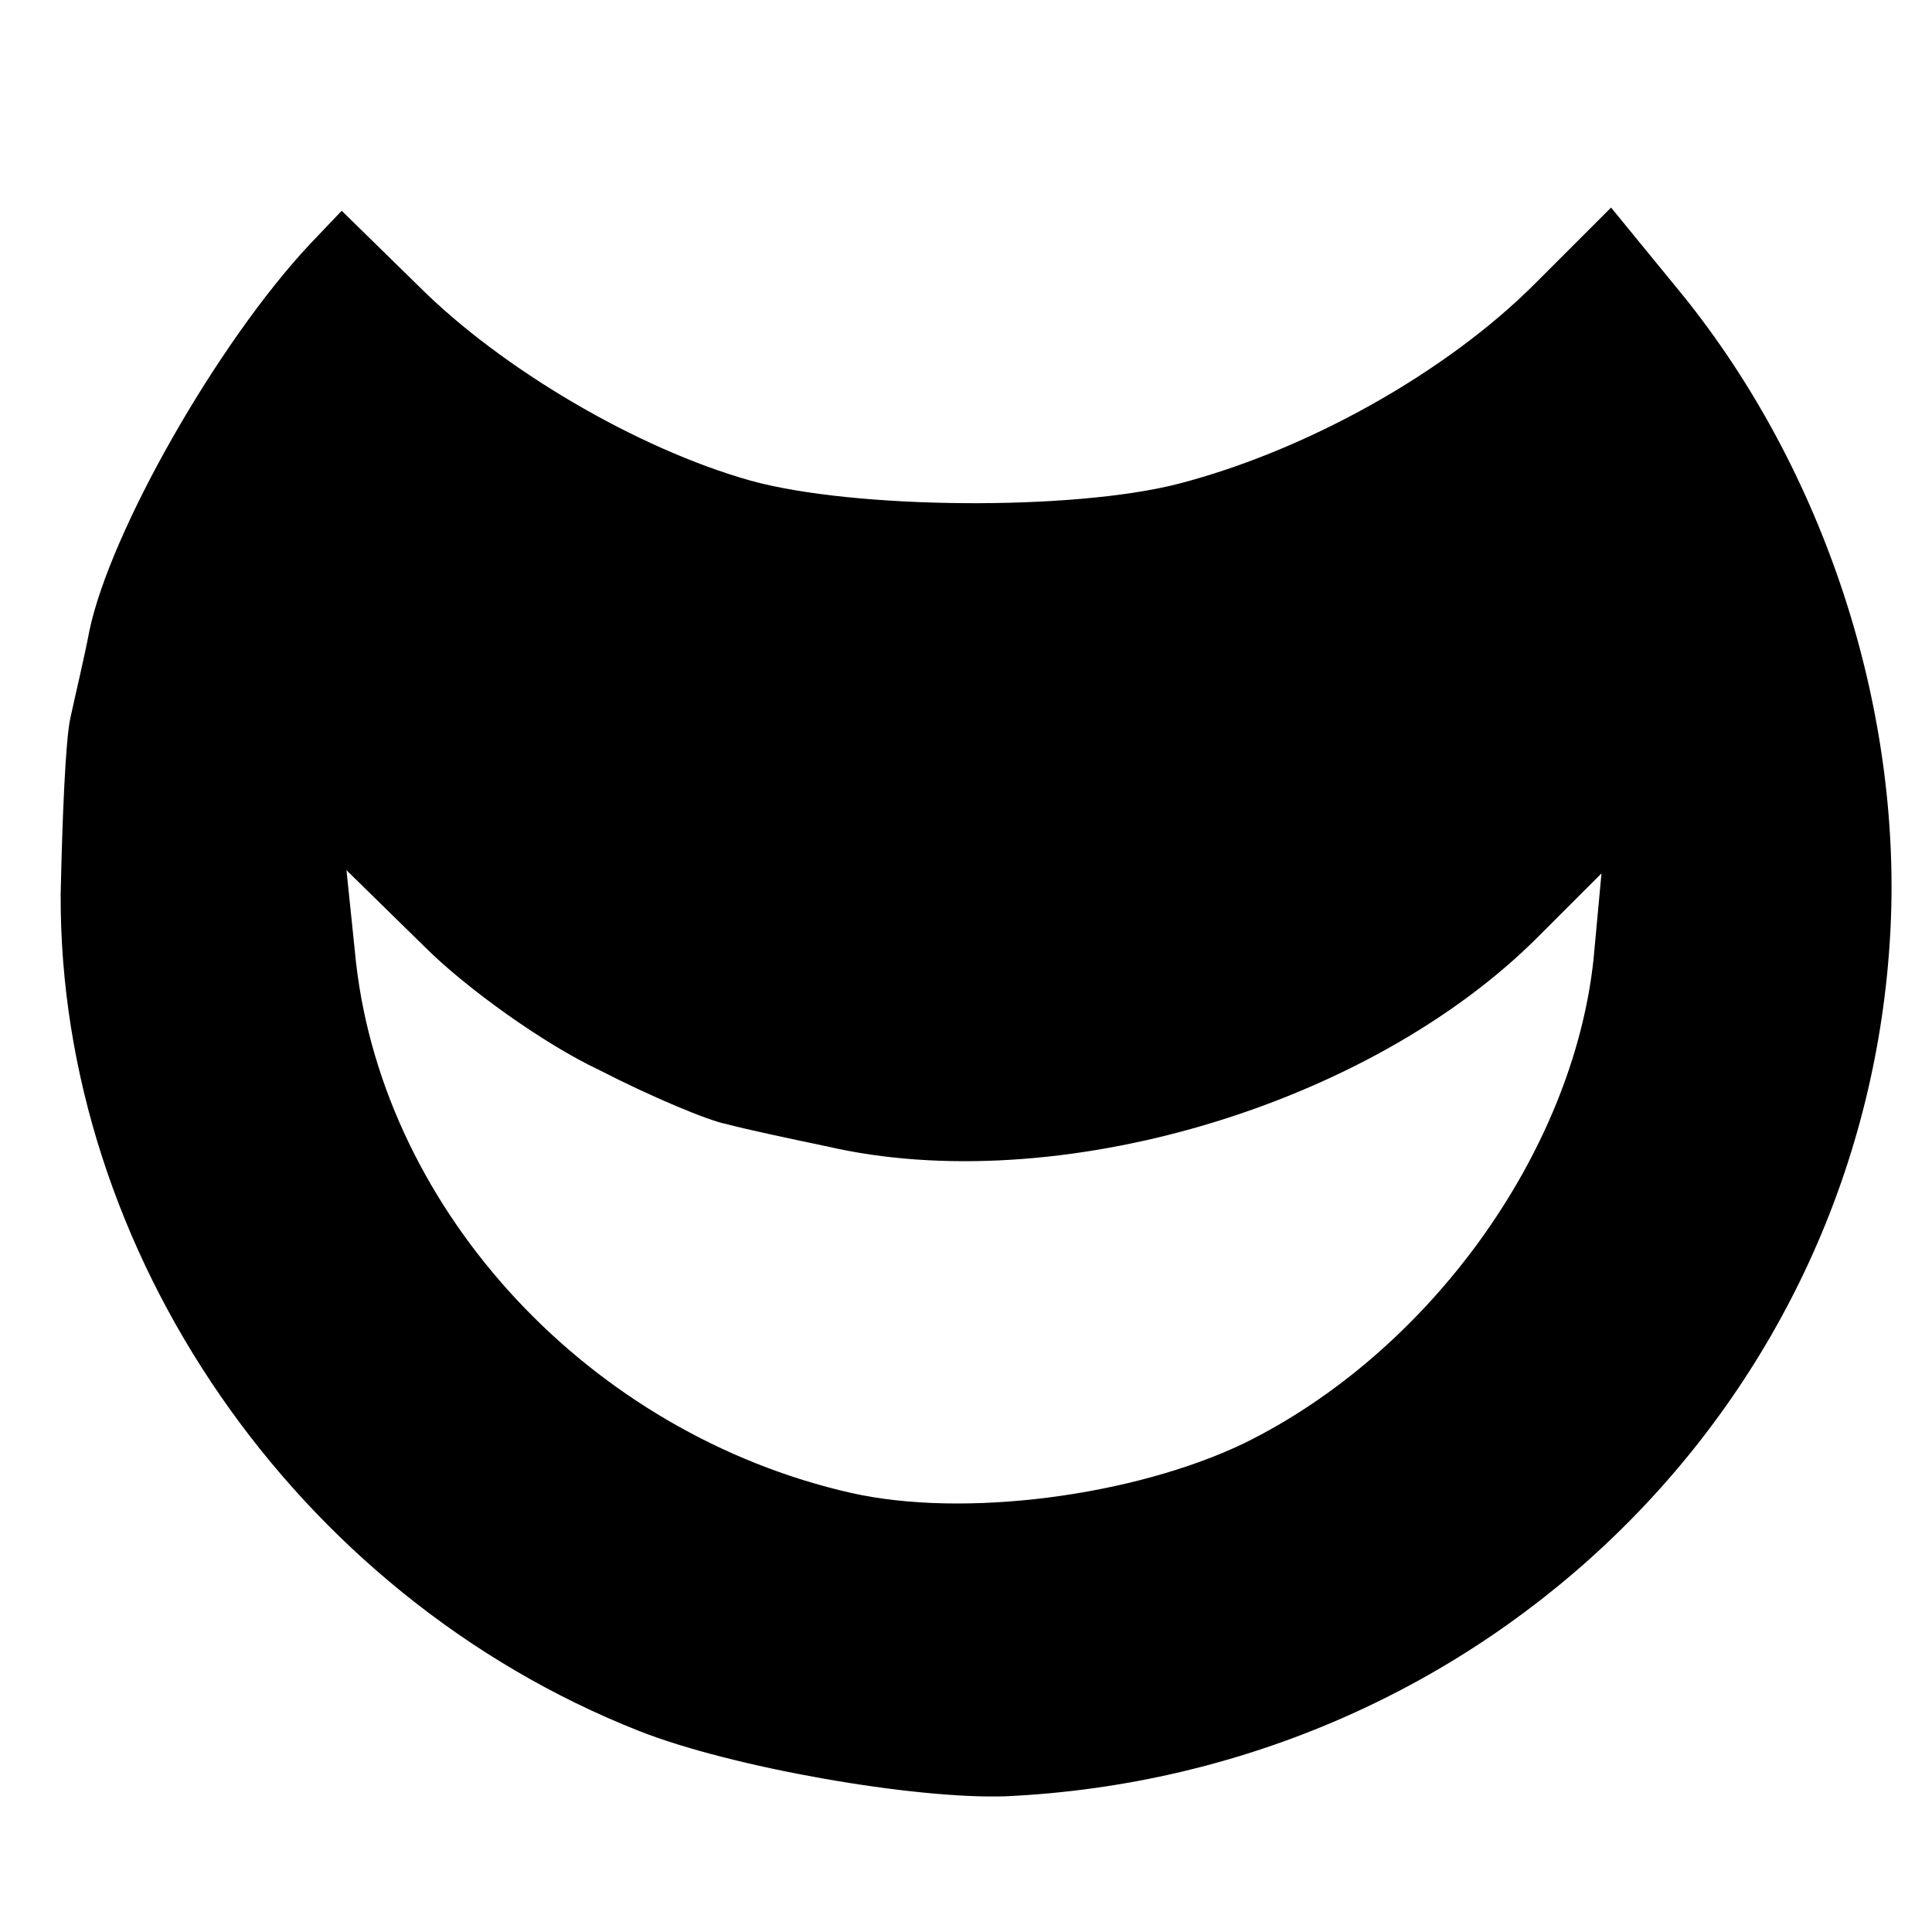 <?xml version="1.0" standalone="no"?>
<!DOCTYPE svg PUBLIC "-//W3C//DTD SVG 20010904//EN"
 "http://www.w3.org/TR/2001/REC-SVG-20010904/DTD/svg10.dtd">
<svg version="1.0" xmlns="http://www.w3.org/2000/svg"
 width="121pt" height="121pt" viewBox="0 0 121 121"
 preserveAspectRatio="xMidYMid meet">
<g transform="translate(0,121) scale(0.1,-0.1)"
fill="#000000" stroke="none">
<path d="M194 1057 c-58 -62 -125 -180 -138 -242 -3 -16 -9 -41 -12 -55 -3
-14 -5 -63 -6 -110 -1 -224 147 -439 362 -524 58 -23 173 -43 230 -41 300 14
539 247 554 543 7 140 -42 288 -130 397 l-45 55 -48 -48 c-55 -55 -142 -104
-223 -125 -66 -17 -203 -16 -268 2 -71 20 -156 70 -208 122 l-48 47 -20 -21z
m181 -517 c33 -17 69 -32 80 -34 11 -3 39 -9 63 -14 143 -33 339 25 445 131
l40 40 -5 -54 c-13 -121 -103 -246 -219 -303 -69 -33 -175 -47 -246 -31 -163
37 -292 175 -310 332 l-6 58 49 -48 c26 -26 75 -61 109 -77z"/>
</g>
</svg>
